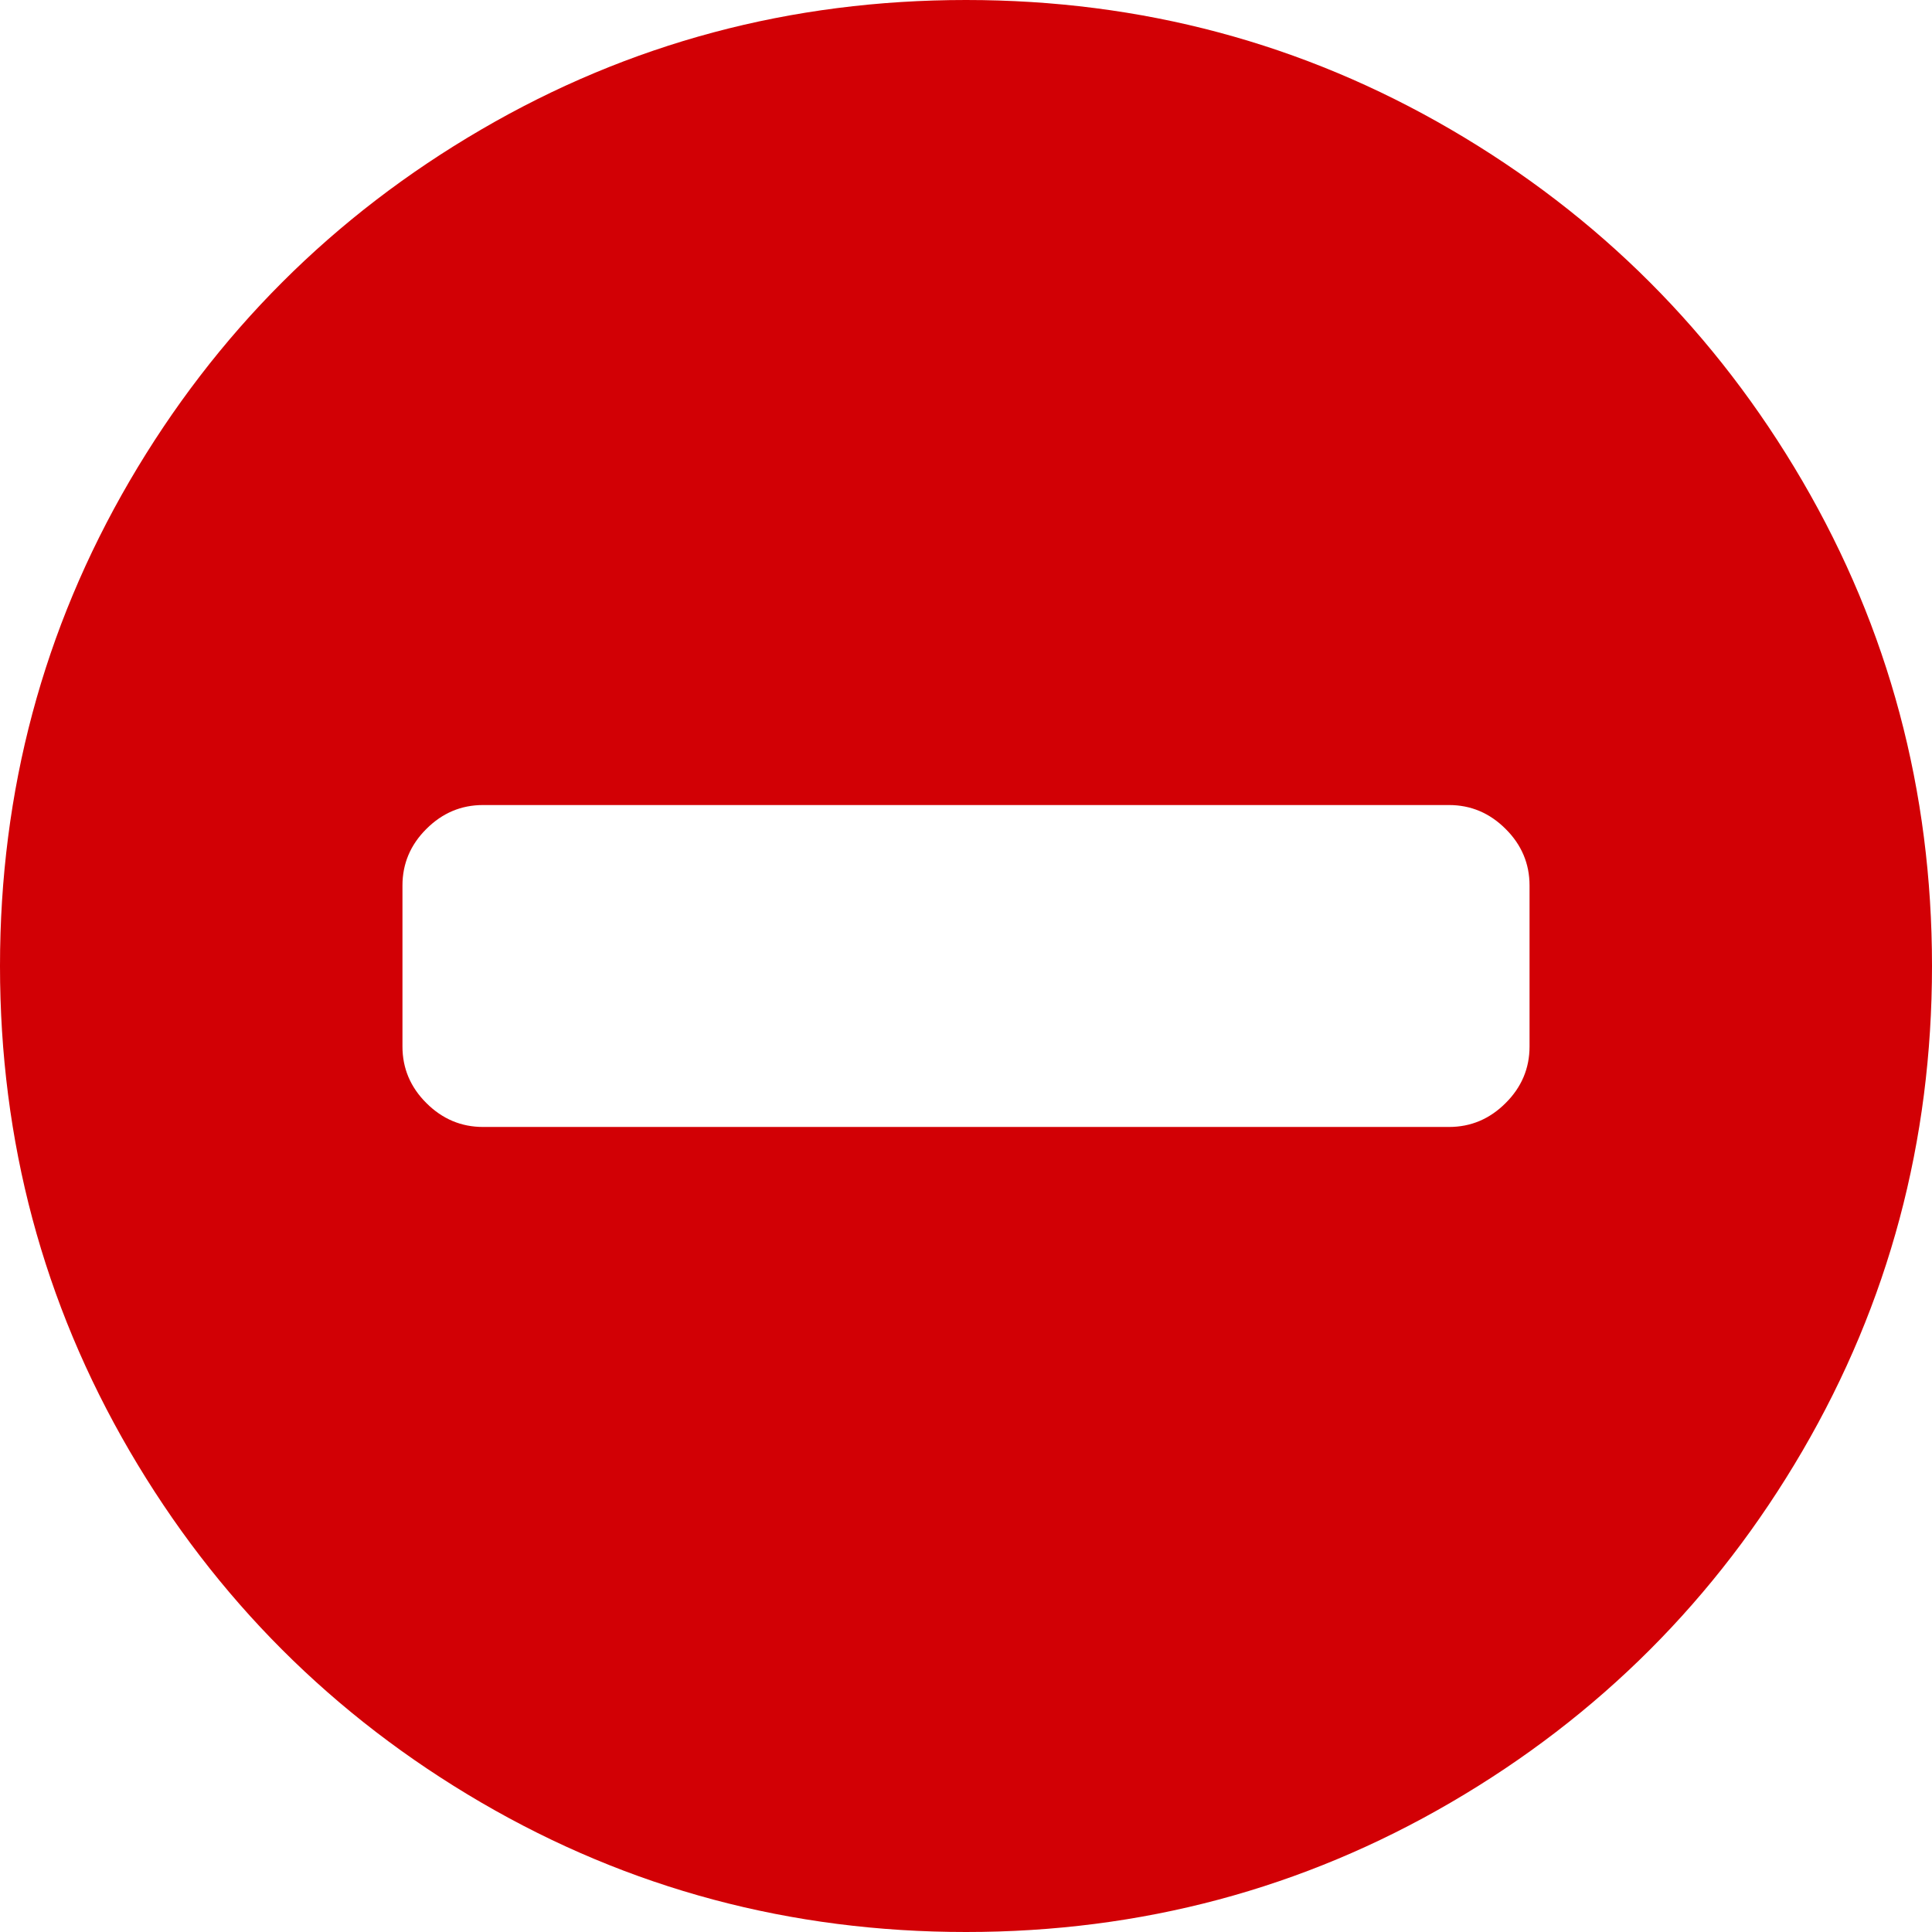 <?xml version="1.0" encoding="UTF-8"?>
<svg width="16px" height="16px" viewBox="0 0 16 16" version="1.1" xmlns="http://www.w3.org/2000/svg" xmlns:xlink="http://www.w3.org/1999/xlink">
    <!-- Generator: sketchtool 49 (51002) - http://www.bohemiancoding.com/sketch -->
    <title>2CFB94EA-C095-4976-8F3D-A7BD2BB8DC85</title>
    <desc>Created with sketchtool.</desc>
    <defs></defs>
    <g id="Page-1" stroke="none" stroke-width="1" fill="none" fill-rule="evenodd">
        <g id="Card5" transform="translate(-682, -1742)" fill="#D20005" fill-rule="nonzero">
            <g id="minus-sign-inside-a-black-circle" transform="translate(682, 1742)">
                <path d="M14.927,3.984 C14.212,2.759 13.242,1.788 12.016,1.073 C10.79,0.358 9.452,0 8,0 C6.549,0 5.21,0.358 3.985,1.073 C2.759,1.788 1.788,2.759 1.073,3.984 C0.358,5.21 0,6.549 0,8 C0,9.451 0.358,10.79 1.073,12.016 C1.788,13.241 2.759,14.212 3.984,14.927 C5.21,15.642 6.549,16 8,16 C9.451,16 10.79,15.642 12.016,14.927 C13.242,14.212 14.212,13.241 14.927,12.016 C15.642,10.79 16,9.451 16,8 C16,6.549 15.642,5.21 14.927,3.984 Z M12.667,8.667 C12.667,8.847 12.601,9.004 12.469,9.135 C12.337,9.267 12.181,9.333 12,9.333 L4,9.333 C3.82,9.333 3.663,9.267 3.531,9.135 C3.399,9.004 3.333,8.847 3.333,8.667 L3.333,7.333 C3.333,7.153 3.399,6.996 3.531,6.865 C3.663,6.733 3.819,6.667 4,6.667 L12,6.667 C12.181,6.667 12.337,6.733 12.469,6.865 C12.601,6.996 12.667,7.153 12.667,7.333 L12.667,8.667 Z" id="Shape"></path>
            </g>
        </g>
    </g>
</svg>